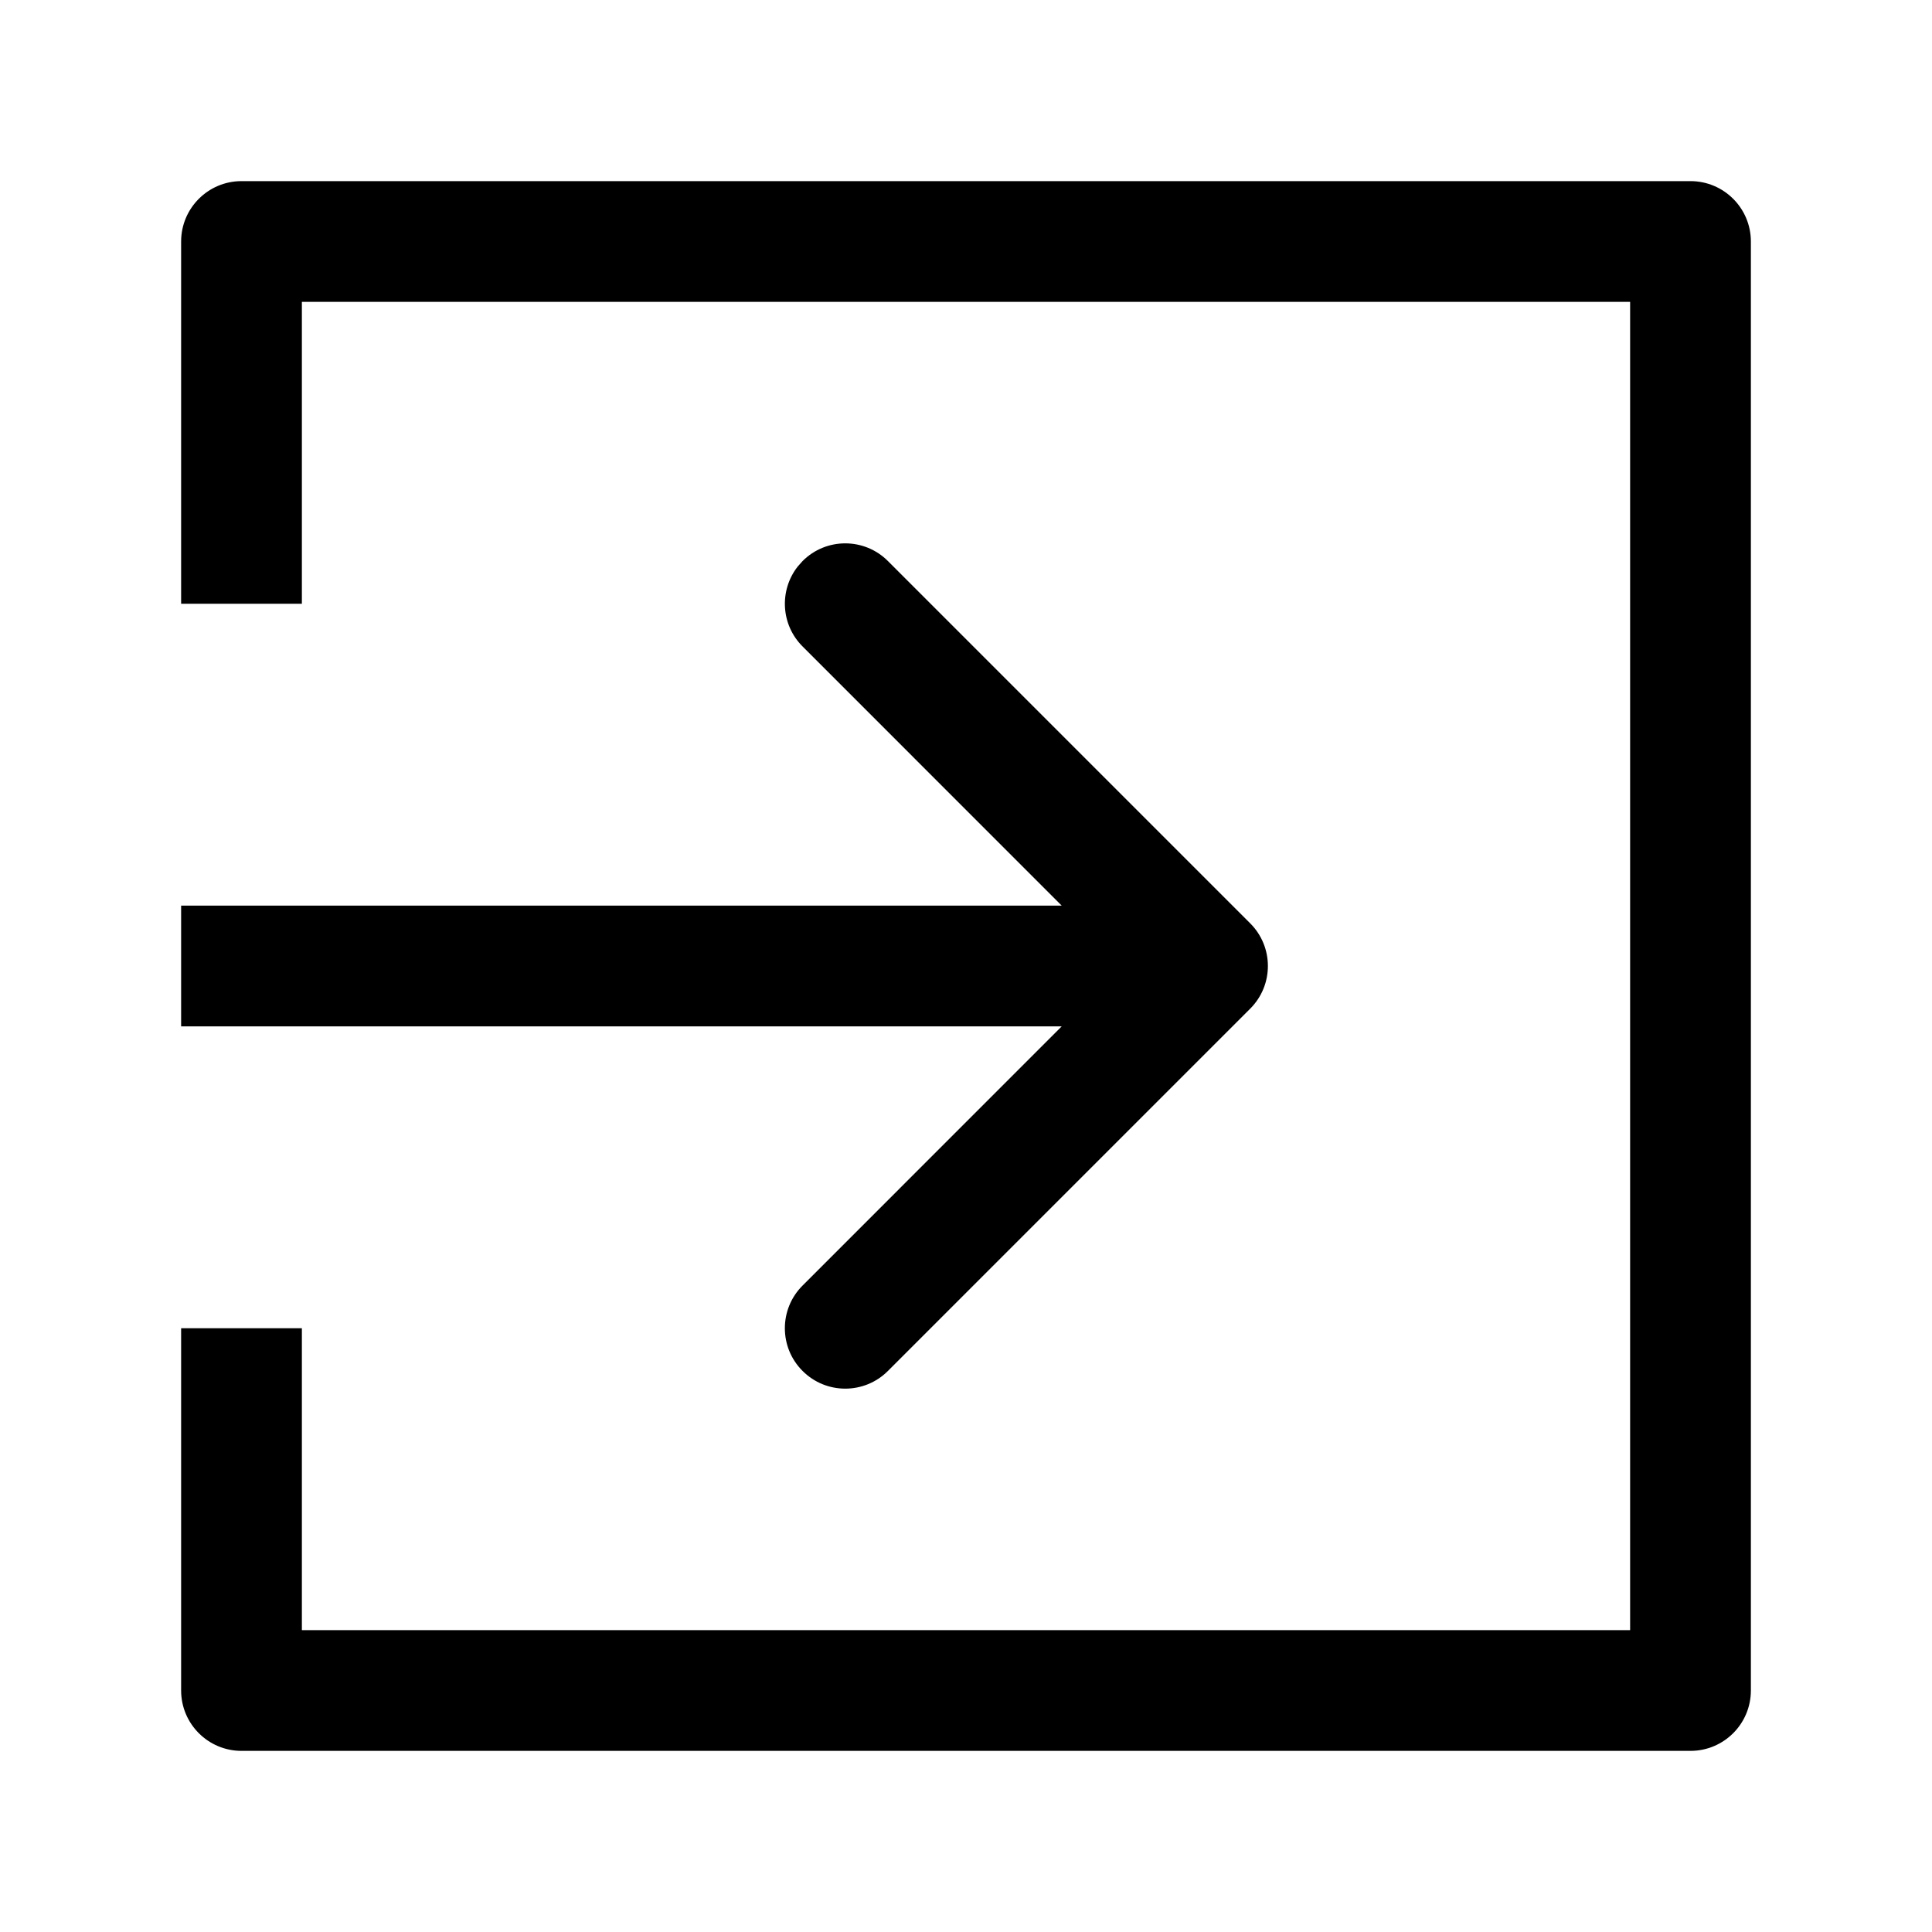 <svg xmlns="http://www.w3.org/2000/svg" width="32px" height="32px" viewBox="0 0 32 32" version="1.1">
    <title>linear-new-symbol-arrow-import-right-square</title>
    <g id="linear-new-symbol-arrow-import-right-square" stroke-width="1" fill-rule="evenodd">
        <path d="M28,3 C28.552,3 29,3.448 29,4 L29,28 C29,28.552 28.552,29 28,29 L4,29 C3.448,29 3,28.552 3,28 L3,22 L5,22 L5,27 L27,27 L27,5 L5,5 L5,10 L3,10 L3,4 C3,3.448 3.448,3 4,3 L28,3 Z M14.707,9.293 L20.707,15.293 C21.098,15.683 21.098,16.317 20.707,16.707 L14.707,22.707 C14.317,23.098 13.683,23.098 13.293,22.707 C12.902,22.317 12.902,21.683 13.293,21.293 L17.585,17 L3,17 L3,15 L17.585,15 L13.293,10.707 C12.932,10.347 12.905,9.779 13.21,9.387 L13.293,9.293 C13.683,8.902 14.317,8.902 14.707,9.293 Z" id="&#24418;&#29366;" fill-rule="nonzero" />
    </g>
</svg>